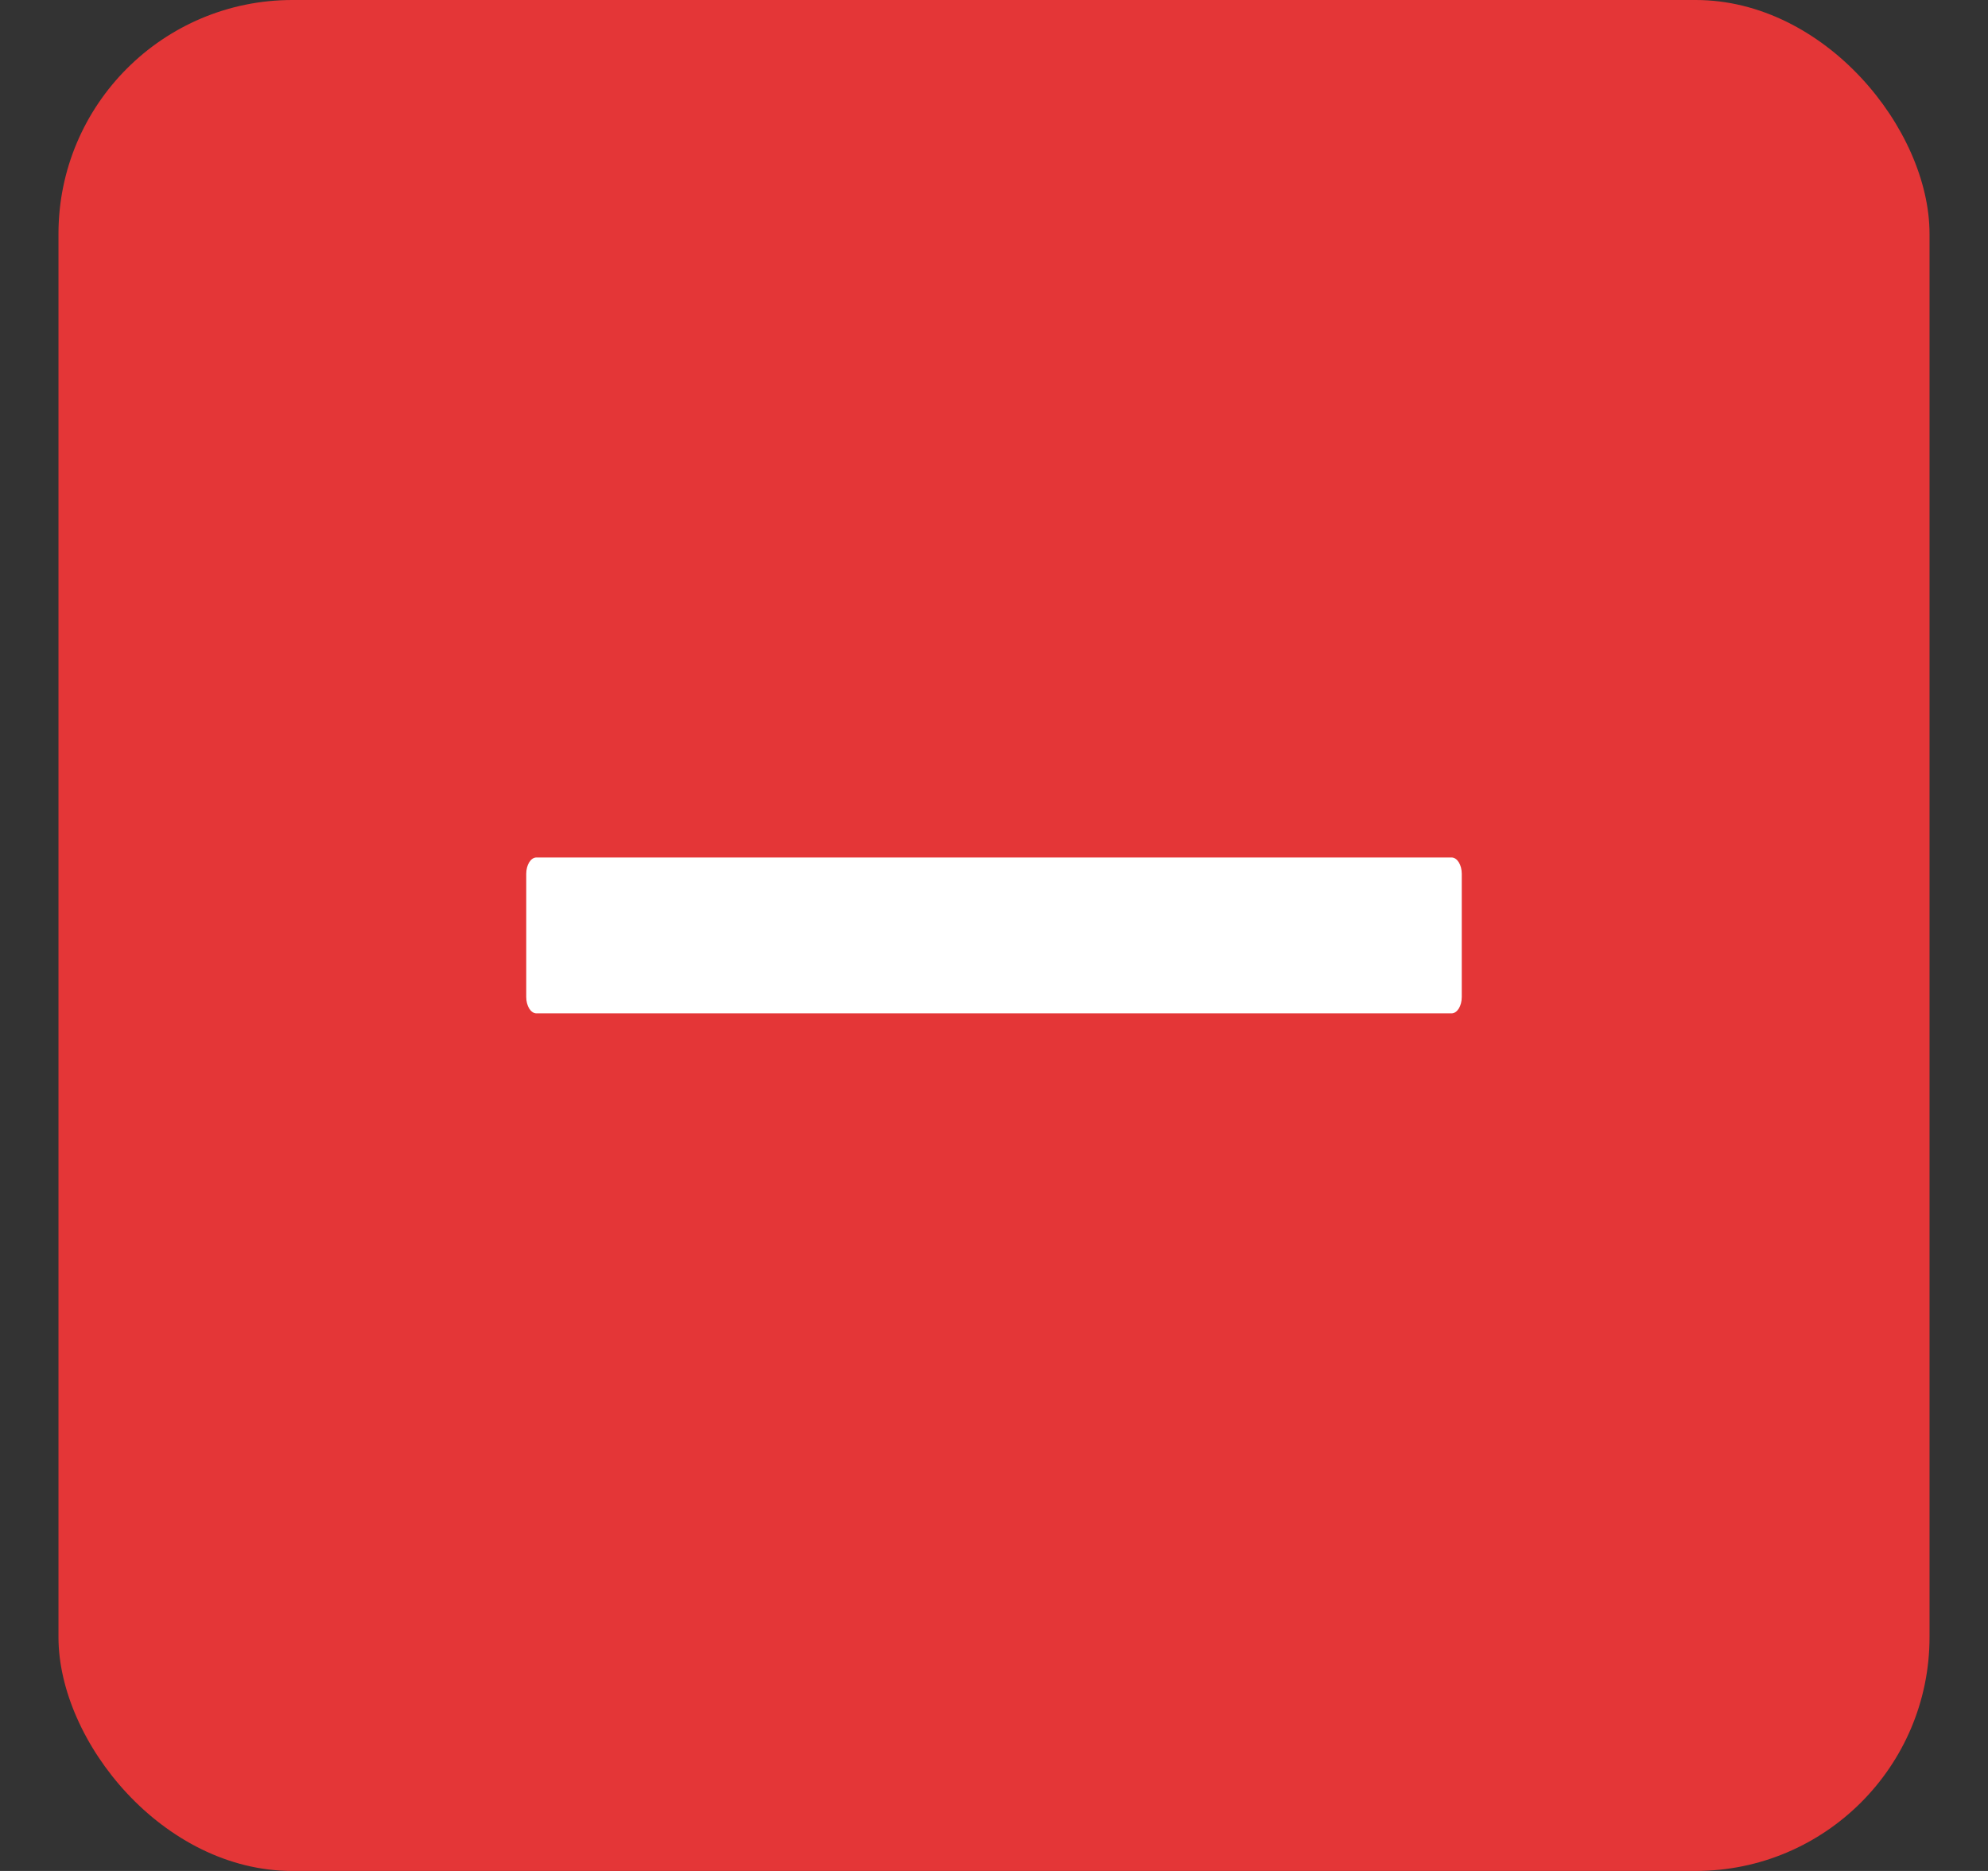 <svg width="17" height="16" viewBox="0 0 17 16" fill="none"
    xmlns="http://www.w3.org/2000/svg">
    <rect x="0" y="0" width="17" height="16" fill="#333333" stroke="none"/>
    <rect x="0.5" width="16" height="16" rx="2" fill="#E43637"/>
    <path d="M12.413 7.333H4.587C4.539 7.333 4.5 7.396 4.5 7.473V8.526C4.5 8.603 4.539 8.666 4.587 8.666H12.413C12.461 8.666 12.5 8.603 12.5 8.526V7.473C12.5 7.396 12.461 7.333 12.413 7.333Z" fill="white"/>
</svg>
